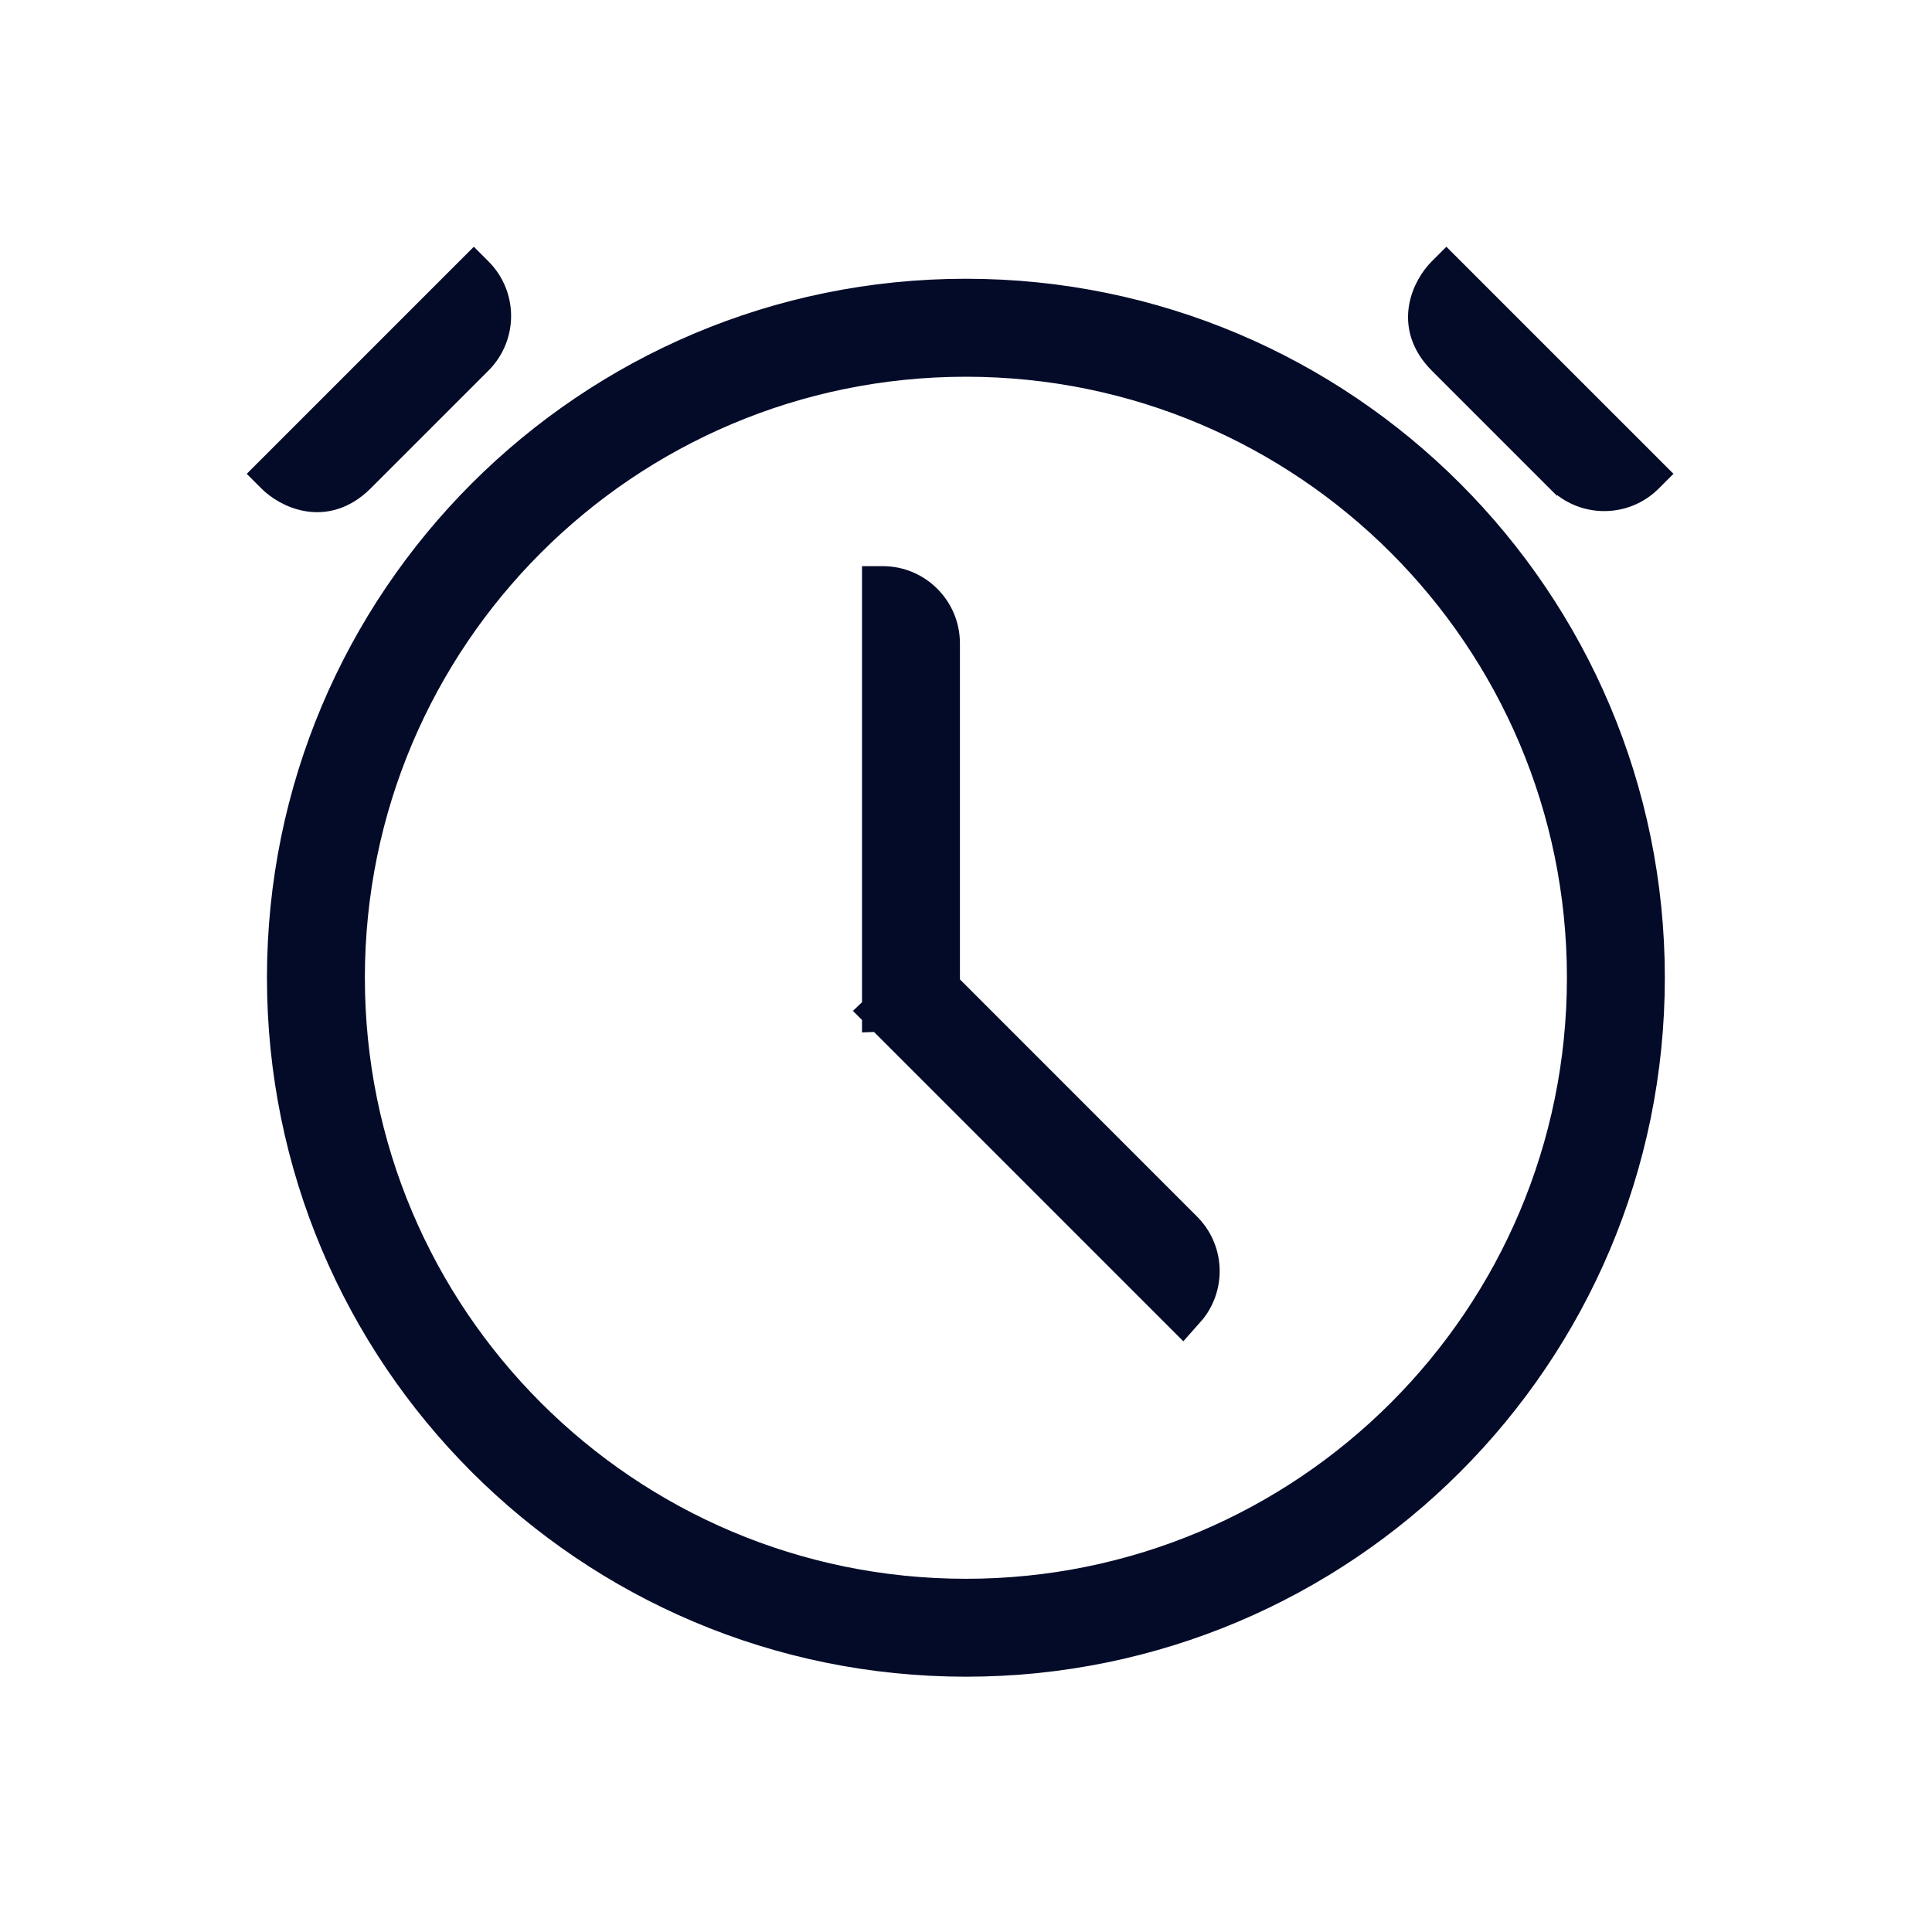 <svg width="28" height="28" viewBox="0 0 28 28" fill="none" xmlns="http://www.w3.org/2000/svg">
<path d="M12.793 8.355H12.643V8.505V14.589L12.576 14.653L12.643 14.72V14.807L12.727 14.804L17.03 19.107L17.143 19.22L17.249 19.1L17.317 19.023L17.317 19.023L17.323 19.016C17.619 18.636 17.592 18.086 17.242 17.737L13.762 14.256L13.762 9.325C13.762 8.789 13.328 8.355 12.793 8.355ZM6.973 5.265L6.973 5.265C7.352 4.886 7.352 4.273 6.973 3.894L6.867 3.788L6.761 3.894L3.894 6.761L3.788 6.867L3.894 6.973C4.007 7.087 4.209 7.221 4.454 7.261C4.708 7.303 4.998 7.239 5.265 6.973C5.265 6.973 5.265 6.973 5.265 6.973L6.973 5.265ZM23.935 6.973L24.041 6.867L23.935 6.761L21.068 3.894L20.962 3.788L20.856 3.894C20.742 4.008 20.608 4.209 20.568 4.454C20.526 4.708 20.59 4.998 20.856 5.265L22.564 6.973L22.671 6.867L22.564 6.973C22.943 7.352 23.557 7.352 23.935 6.973ZM23.978 14.17C23.978 8.659 19.51 4.19 13.999 4.19C8.487 4.19 4.019 8.659 4.019 14.17C4.019 19.682 8.487 24.15 13.999 24.15C19.51 24.15 23.978 19.682 23.978 14.17ZM5.138 14.17C5.138 9.277 9.105 5.31 13.999 5.31C18.892 5.31 22.859 9.277 22.859 14.17C22.859 19.064 18.892 23.031 13.999 23.031C9.105 23.031 5.138 19.064 5.138 14.17Z" fill="#040B29" stroke="#040B29" stroke-width="0.3"/>
</svg>
